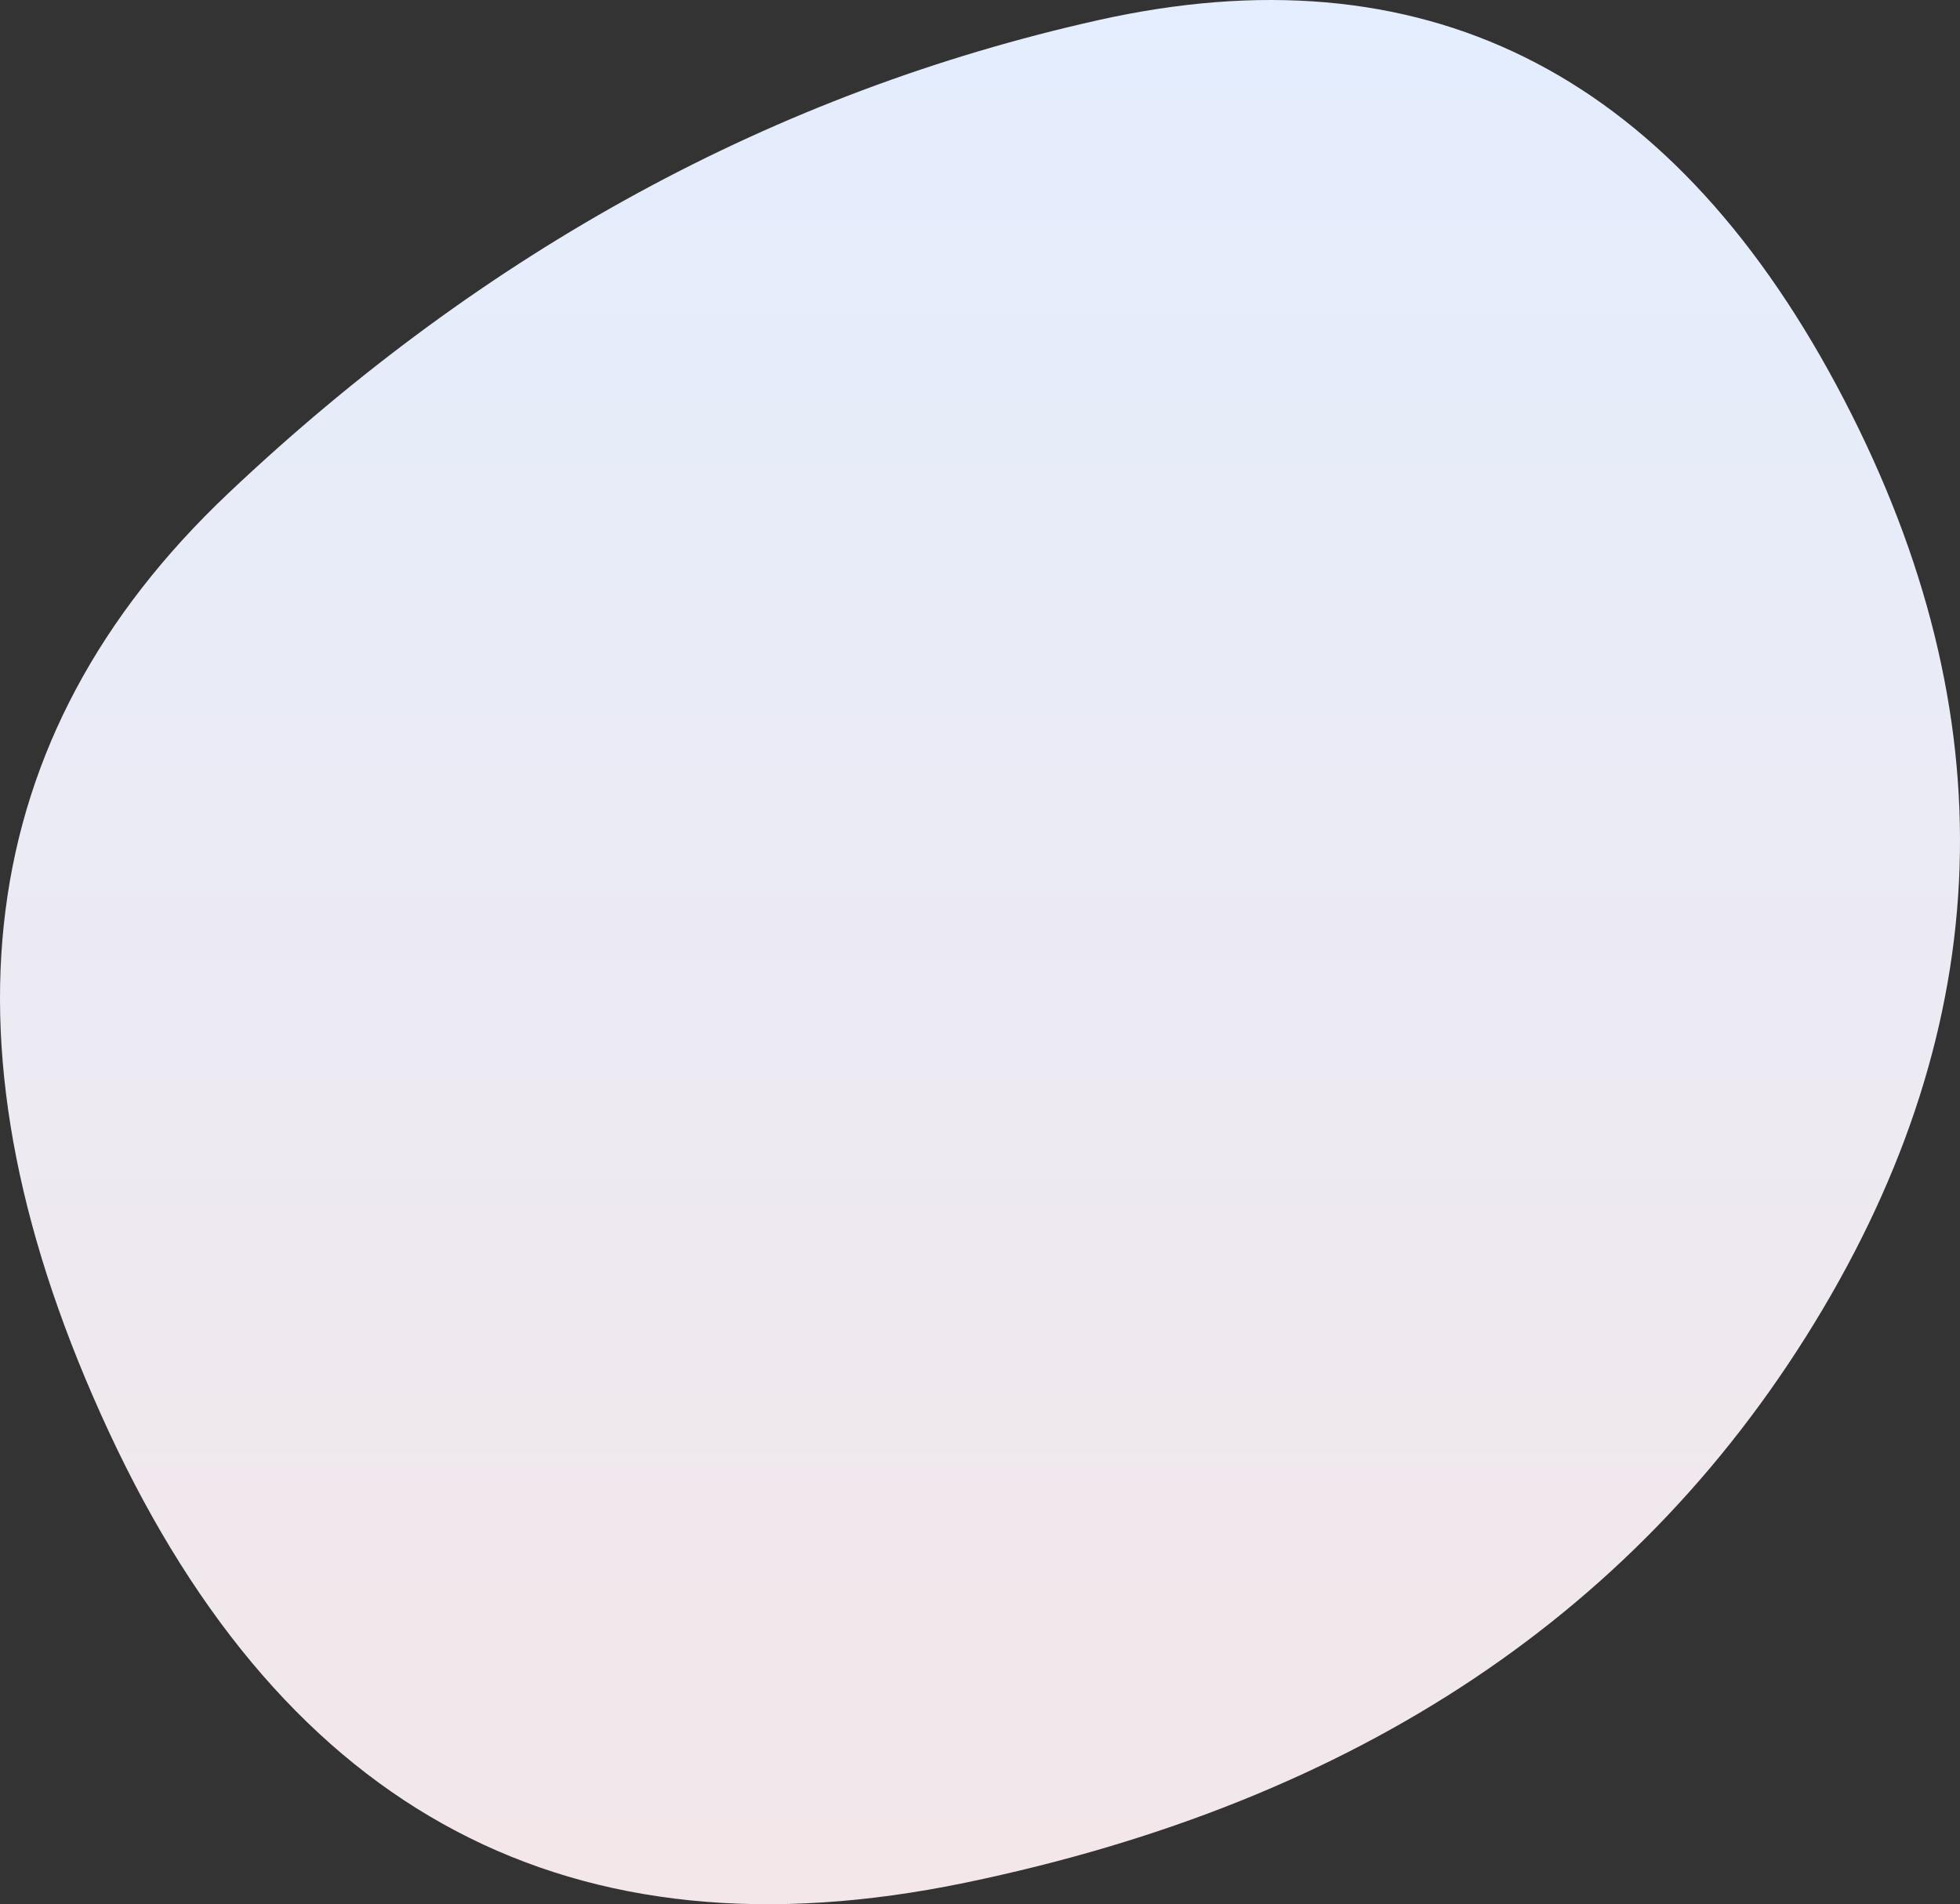 <svg xmlns="http://www.w3.org/2000/svg" width="706.25" height="685.989" viewBox="126.783 190.74 706.25 685.989"><rect x="126.783" y="190.74" width="706.25" height="685.989" fill="#333333" stroke="none"/><defs><linearGradient id="b" gradientTransform="rotate(270 .5 .5)"><stop offset="0%" stop-color="#f3e7e9"/><stop offset="100%" stop-color="#e3eeff"/></linearGradient><clipPath id="a"><path fill="currentColor" d="M783.5 662.5Q687 825 474.5 869T166 706.5q-96-206.5 43-338T522.5 198q174.5-39 266 131.5t-5 333Z"/></clipPath></defs><g clip-path="url(#a)"><path fill="url(#b)" d="M783.5 662.5Q687 825 474.5 869T166 706.5q-96-206.5 43-338T522.5 198q174.5-39 266 131.5t-5 333Z"/></g></svg>